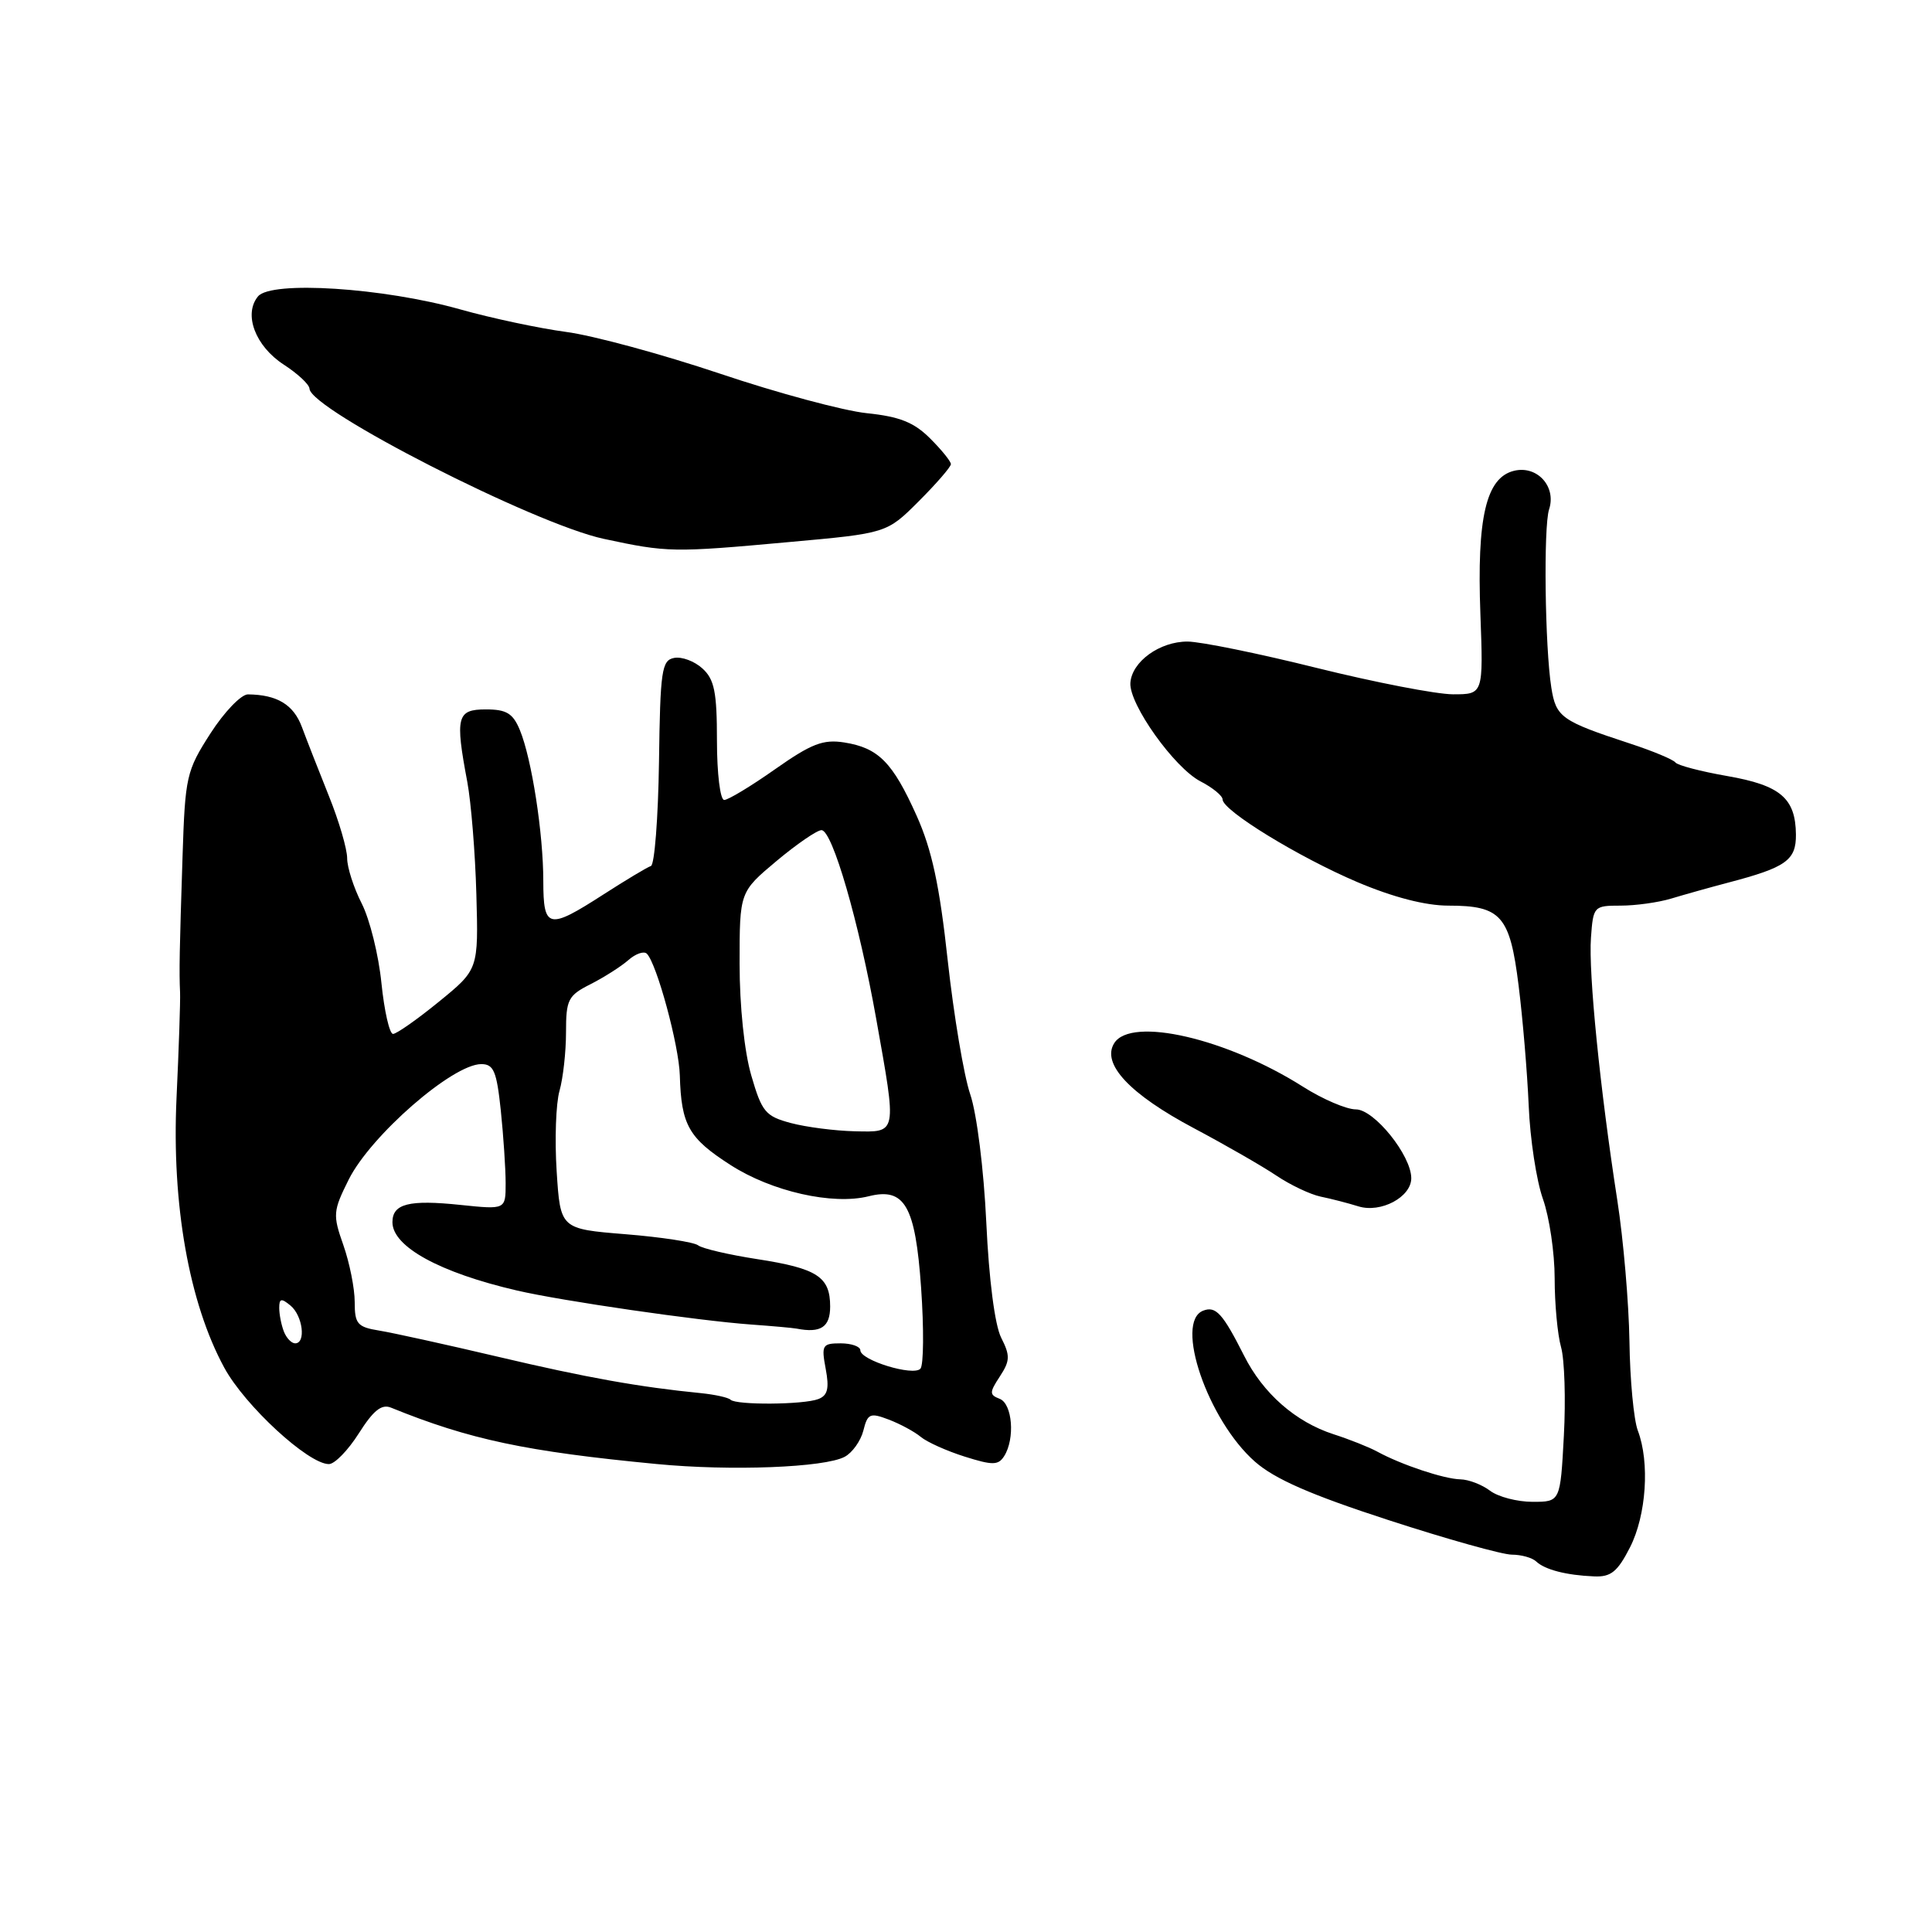<?xml version="1.0" encoding="UTF-8" standalone="no"?>
<!DOCTYPE svg PUBLIC "-//W3C//DTD SVG 1.1//EN" "http://www.w3.org/Graphics/SVG/1.1/DTD/svg11.dtd" >
<svg xmlns="http://www.w3.org/2000/svg" xmlns:xlink="http://www.w3.org/1999/xlink" version="1.1" viewBox="0 0 256 256">
 <g >
 <path fill="currentColor"
d=" M 215.98 205.04 C 218.15 200.78 218.62 193.77 217.02 189.56 C 216.48 188.14 215.98 182.82 215.91 177.74 C 215.83 172.66 215.11 164.24 214.30 159.03 C 212.01 144.28 210.47 128.91 210.81 124.25 C 211.11 120.09 211.19 120.00 214.74 120.00 C 216.73 120.00 219.74 119.58 221.43 119.07 C 223.12 118.56 226.53 117.60 229.00 116.95 C 236.67 114.94 238.00 113.99 237.97 110.58 C 237.92 105.76 235.92 104.06 228.87 102.83 C 225.37 102.22 222.28 101.41 222.00 101.03 C 221.72 100.65 219.03 99.52 216.00 98.53 C 206.88 95.54 206.18 95.04 205.56 91.12 C 204.71 85.75 204.51 69.80 205.26 67.50 C 206.26 64.46 203.66 61.62 200.59 62.39 C 196.91 63.31 195.68 68.58 196.16 81.37 C 196.55 92.00 196.55 92.00 192.53 92.00 C 190.31 91.99 182.20 90.42 174.50 88.51 C 166.80 86.59 159.09 85.02 157.36 85.01 C 153.66 85.00 149.96 87.68 149.78 90.50 C 149.61 93.33 155.61 101.75 159.08 103.54 C 160.69 104.37 162.00 105.45 162.00 105.93 C 162.00 107.40 172.07 113.57 179.85 116.88 C 184.59 118.89 188.88 120.00 191.91 120.00 C 198.90 120.00 200.07 121.32 201.22 130.57 C 201.77 134.93 202.37 142.10 202.56 146.50 C 202.74 150.90 203.59 156.47 204.45 158.88 C 205.30 161.28 206.00 166.01 206.00 169.38 C 206.00 172.75 206.38 176.86 206.85 178.51 C 207.31 180.15 207.48 185.44 207.22 190.25 C 206.75 199.00 206.75 199.00 203.07 199.00 C 201.04 199.00 198.51 198.34 197.44 197.53 C 196.37 196.72 194.60 196.04 193.50 196.02 C 191.33 195.97 185.69 194.09 182.50 192.35 C 181.40 191.75 178.80 190.72 176.72 190.05 C 171.67 188.42 167.36 184.64 164.84 179.62 C 162.02 174.04 161.10 173.02 159.43 173.67 C 155.57 175.15 160.04 188.19 166.29 193.68 C 168.92 195.99 173.70 198.08 183.98 201.42 C 191.72 203.94 199.08 206.00 200.33 206.00 C 201.58 206.00 203.03 206.41 203.55 206.90 C 204.70 207.99 207.54 208.73 211.23 208.88 C 213.45 208.98 214.33 208.27 215.98 205.04 Z  M 111.93 193.03 C 112.94 192.49 114.05 190.93 114.40 189.56 C 114.96 187.30 115.29 187.16 117.76 188.10 C 119.26 188.67 121.17 189.70 122.00 190.39 C 122.82 191.08 125.45 192.26 127.83 193.01 C 131.54 194.18 132.28 194.17 133.06 192.94 C 134.52 190.63 134.15 186.00 132.46 185.35 C 131.09 184.82 131.09 184.51 132.49 182.38 C 133.84 180.31 133.87 179.63 132.66 177.25 C 131.82 175.59 131.04 169.54 130.69 162.00 C 130.36 154.96 129.43 147.54 128.56 145.00 C 127.72 142.53 126.38 134.55 125.58 127.28 C 124.50 117.32 123.48 112.60 121.46 108.09 C 118.28 101.00 116.40 99.10 111.87 98.38 C 109.07 97.94 107.52 98.54 102.71 101.92 C 99.52 104.17 96.48 106.00 95.96 106.00 C 95.43 106.00 95.00 102.48 95.00 98.15 C 95.00 91.68 94.66 90.01 93.07 88.57 C 92.02 87.61 90.33 86.98 89.32 87.18 C 87.68 87.49 87.48 88.84 87.32 100.99 C 87.21 108.40 86.73 114.59 86.25 114.75 C 85.76 114.91 82.93 116.61 79.96 118.52 C 72.65 123.23 72.00 123.09 71.99 116.75 C 71.99 110.42 70.45 100.53 68.89 96.75 C 67.97 94.52 67.12 94.00 64.38 94.00 C 60.54 94.00 60.29 94.96 61.92 103.61 C 62.42 106.30 62.97 112.99 63.12 118.48 C 63.40 128.46 63.40 128.46 58.16 132.73 C 55.28 135.08 52.54 137.00 52.08 137.00 C 51.61 137.00 50.92 133.96 50.54 130.25 C 50.17 126.54 48.99 121.80 47.93 119.72 C 46.87 117.64 46.00 114.94 46.00 113.72 C 46.00 112.50 44.92 108.80 43.59 105.50 C 42.27 102.20 40.65 98.08 40.01 96.35 C 38.90 93.36 36.72 92.05 32.85 92.01 C 31.95 92.01 29.71 94.34 27.88 97.19 C 24.70 102.14 24.53 102.90 24.19 113.44 C 23.78 126.10 23.73 128.72 23.86 131.50 C 23.91 132.60 23.70 138.90 23.39 145.50 C 22.74 159.59 25.05 172.65 29.72 181.23 C 32.46 186.27 40.85 194.00 43.58 194.00 C 44.35 194.00 46.13 192.16 47.55 189.92 C 49.47 186.89 50.56 186.01 51.81 186.52 C 62.22 190.75 69.68 192.33 87.00 193.99 C 96.83 194.94 109.28 194.46 111.93 193.03 Z  M 187.00 156.12 C 187.00 153.10 182.09 147.00 179.66 147.00 C 178.41 147.00 175.26 145.65 172.66 144.00 C 162.57 137.60 149.91 134.67 147.65 138.21 C 145.91 140.94 149.67 144.97 158.21 149.50 C 162.35 151.70 167.26 154.52 169.12 155.77 C 170.98 157.02 173.62 158.27 175.00 158.56 C 176.38 158.84 178.62 159.42 180.00 159.85 C 182.96 160.77 187.00 158.62 187.00 156.12 Z  M 104.50 71.83 C 117.50 70.66 117.50 70.66 121.75 66.41 C 124.09 64.07 126.00 61.86 126.00 61.50 C 126.00 61.14 124.76 59.60 123.24 58.09 C 121.11 55.96 119.20 55.20 114.86 54.75 C 111.77 54.43 103.00 52.07 95.37 49.50 C 87.74 46.94 78.58 44.45 75.00 43.98 C 71.42 43.50 65.12 42.16 61.00 41.00 C 50.81 38.12 35.94 37.17 34.19 39.27 C 32.23 41.64 33.83 45.87 37.61 48.32 C 39.46 49.52 40.99 50.95 41.01 51.50 C 41.09 54.26 70.80 69.43 80.00 71.40 C 88.43 73.21 89.16 73.23 104.50 71.83 Z  M 96.80 185.47 C 96.51 185.18 94.75 184.79 92.89 184.60 C 84.76 183.80 77.69 182.54 66.00 179.78 C 59.12 178.16 52.04 176.60 50.25 176.31 C 47.35 175.84 47.00 175.42 47.00 172.52 C 47.00 170.72 46.32 167.33 45.50 164.99 C 44.08 160.97 44.12 160.48 46.21 156.29 C 49.13 150.46 59.98 141.00 63.77 141.00 C 65.42 141.00 65.81 141.94 66.36 147.15 C 66.71 150.53 67.00 154.87 67.00 156.79 C 67.00 160.28 67.00 160.28 61.03 159.66 C 54.18 158.94 52.00 159.50 52.00 161.95 C 52.00 165.19 58.27 168.63 68.50 171.00 C 74.48 172.39 92.48 175.00 99.56 175.51 C 102.34 175.71 105.04 175.95 105.56 176.05 C 108.76 176.67 110.00 175.85 110.00 173.12 C 110.00 169.18 108.29 168.07 100.33 166.84 C 96.58 166.26 93.05 165.44 92.50 165.01 C 91.95 164.59 87.62 163.92 82.88 163.54 C 74.25 162.84 74.25 162.84 73.76 155.19 C 73.49 150.98 73.66 146.19 74.14 144.53 C 74.61 142.87 75.00 139.38 75.00 136.78 C 75.00 132.45 75.27 131.91 78.25 130.41 C 80.04 129.50 82.29 128.07 83.26 127.22 C 84.22 126.37 85.32 125.99 85.71 126.37 C 87.03 127.70 89.97 138.52 90.08 142.50 C 90.27 149.08 91.25 150.81 96.80 154.37 C 102.25 157.88 110.33 159.71 115.11 158.51 C 119.88 157.31 121.29 159.77 122.05 170.62 C 122.43 176.05 122.39 180.89 121.96 181.36 C 121.03 182.39 114.00 180.24 114.00 178.92 C 114.00 178.42 112.82 178.00 111.39 178.00 C 108.96 178.00 108.82 178.24 109.41 181.38 C 109.90 183.97 109.67 184.91 108.44 185.38 C 106.48 186.14 97.54 186.20 96.80 185.47 Z  M 37.61 176.42 C 37.27 175.55 37.00 174.14 37.00 173.30 C 37.00 172.04 37.28 171.99 38.50 173.00 C 40.12 174.35 40.57 178.00 39.11 178.00 C 38.62 178.00 37.94 177.29 37.61 176.42 Z  M 104.80 148.81 C 101.43 147.91 100.95 147.34 99.55 142.51 C 98.63 139.37 98.00 133.30 98.00 127.69 C 98.00 118.19 98.00 118.19 102.89 114.09 C 105.58 111.84 108.26 110.00 108.85 110.00 C 110.29 110.00 113.81 122.13 116.10 134.99 C 118.85 150.42 118.93 150.02 113.25 149.90 C 110.64 149.84 106.83 149.35 104.80 148.81 Z "/>
</g>
</svg>